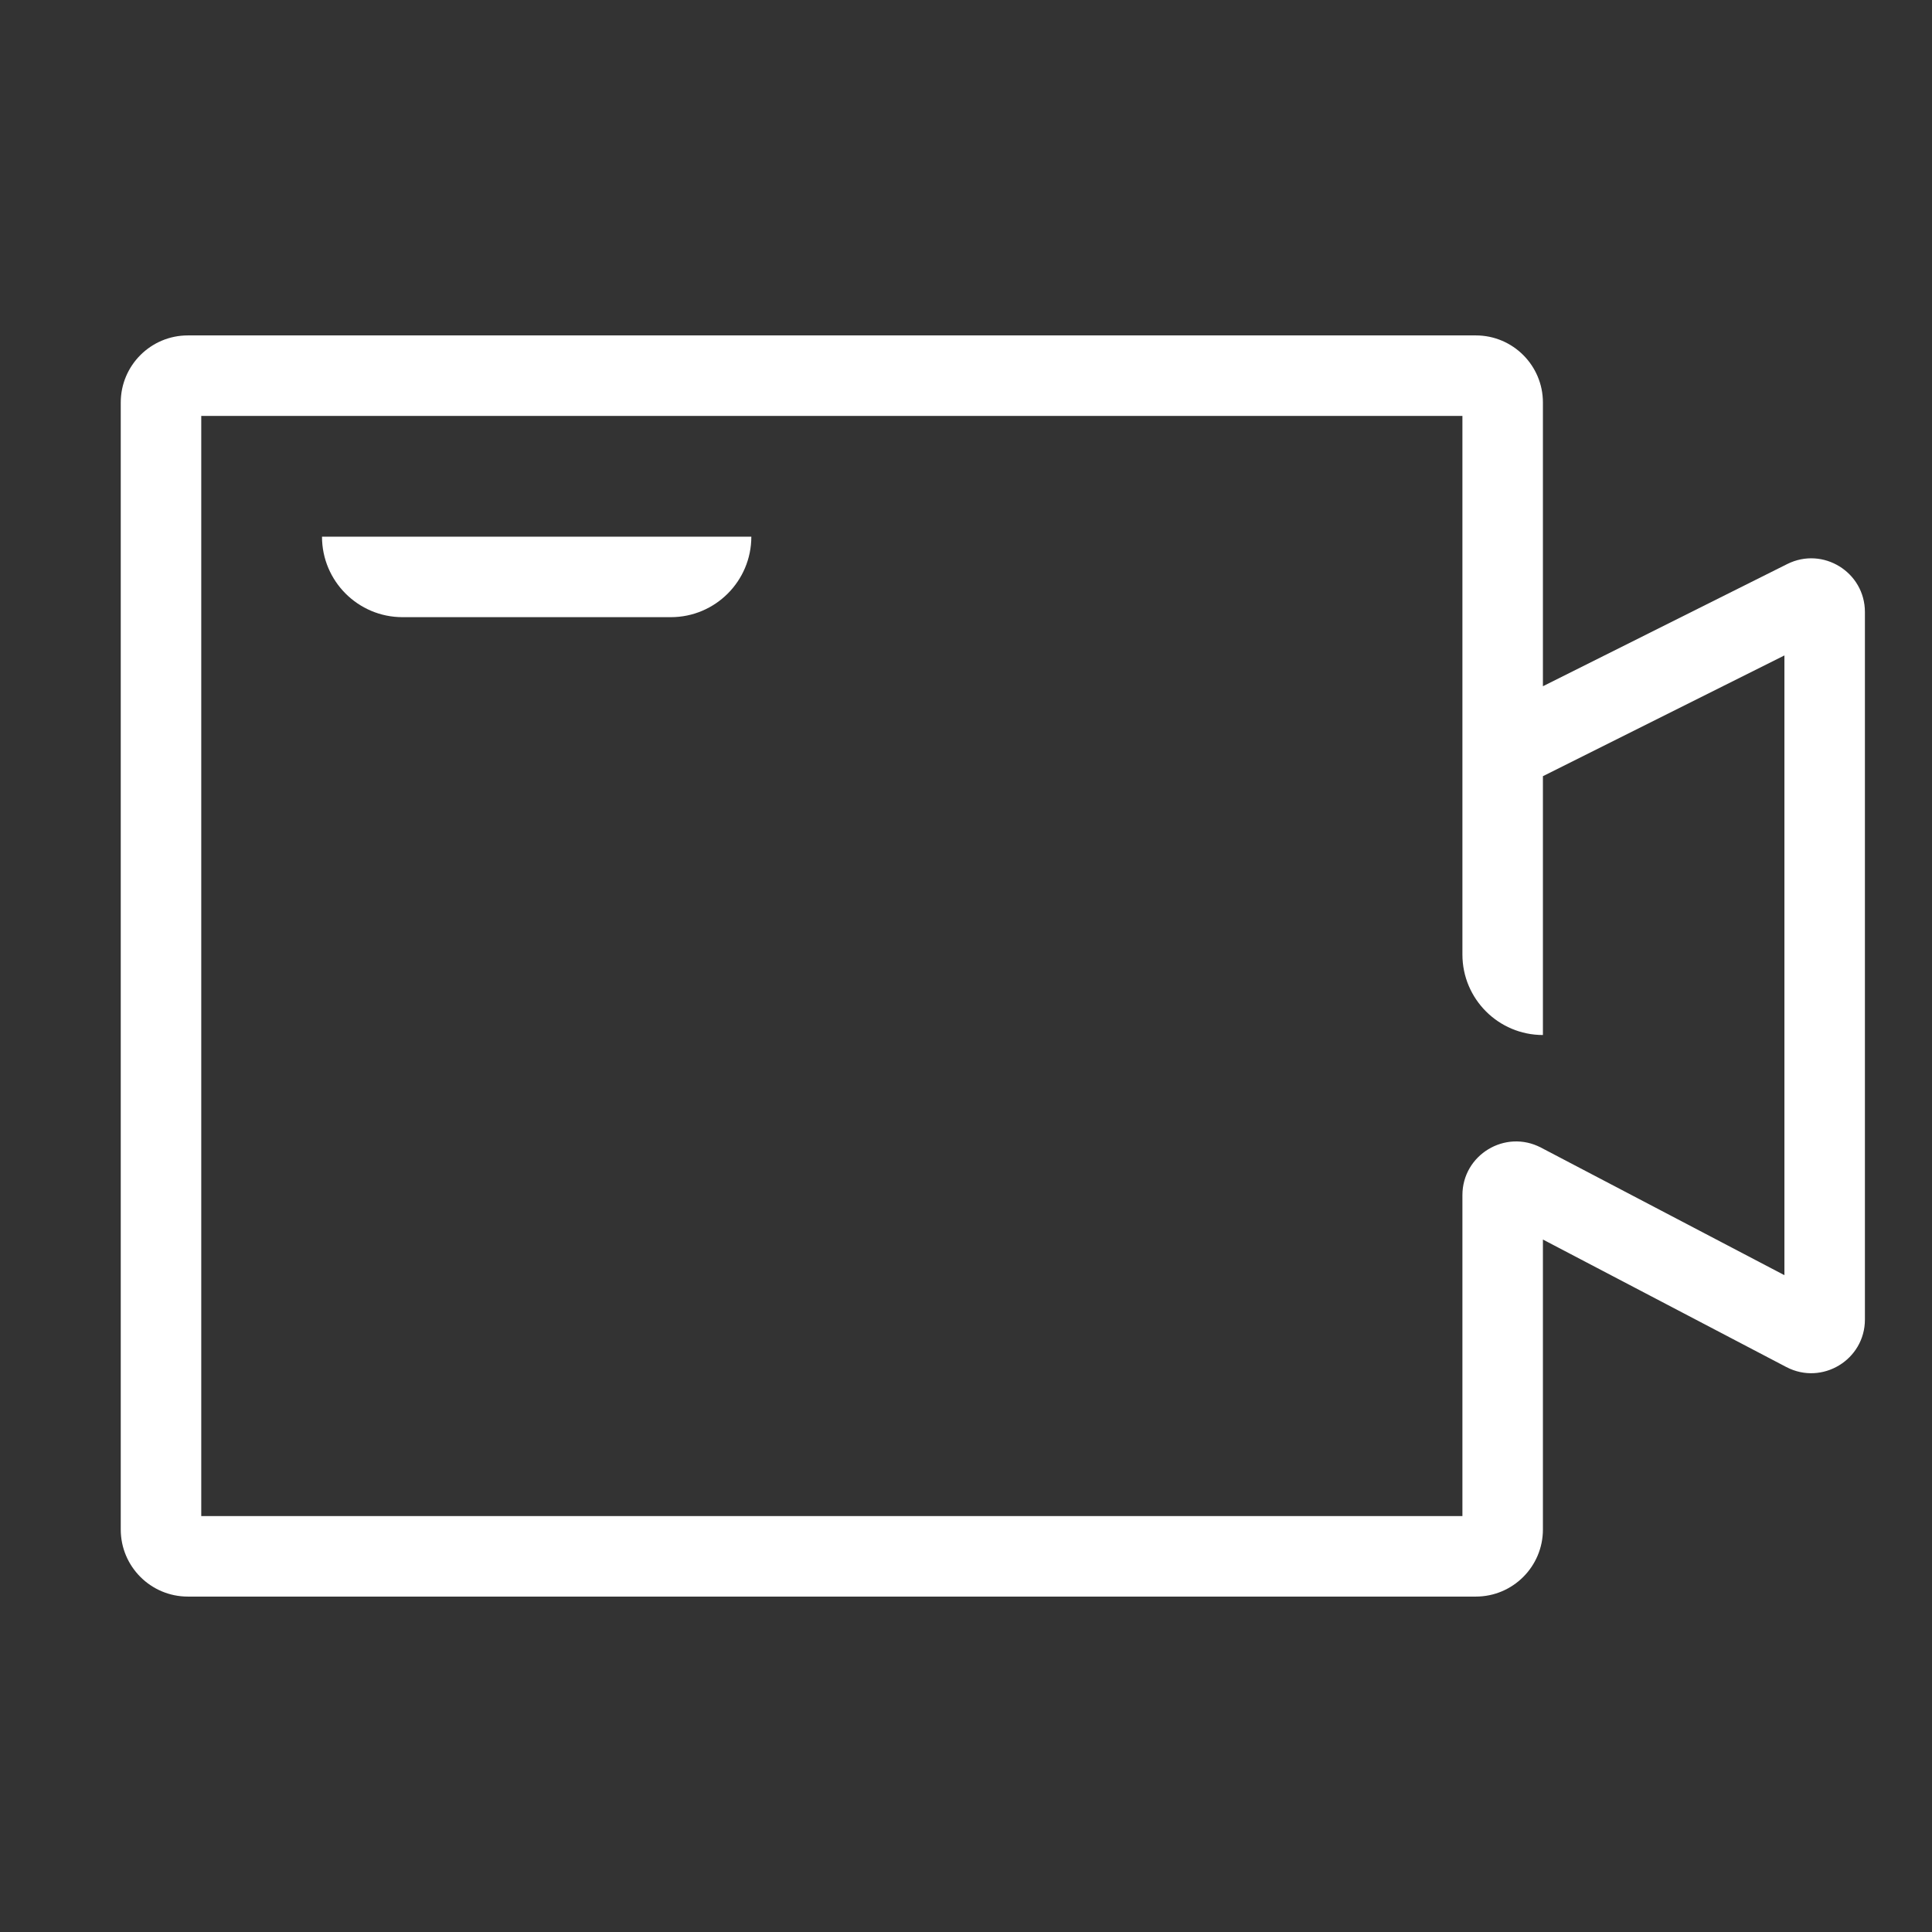 <svg width="36" height="36" viewBox="0 0 36 36" fill="none" xmlns="http://www.w3.org/2000/svg">
<rect x="0" y="0" width="36" height="36" fill="#333333" stroke="none"/>
<path d="M14 10H6C6 10.828 6.672 11.5 7.5 11.5H12.5C13.328 11.5 14 10.828 14 10Z" fill="white"/>
<path fill-rule="evenodd" clip-rule="evenodd" d="M2.25 7.5C2.25 6.81 2.81 6.25 3.5 6.25H27.5C28.19 6.25 28.75 6.81 28.75 7.5V12.787L33.303 10.51C33.968 10.178 34.75 10.661 34.75 11.405V24.587C34.75 25.338 33.952 25.821 33.286 25.473L28.75 23.097V28.5C28.75 29.19 28.19 29.75 27.5 29.75H3.5C2.81 29.75 2.25 29.19 2.25 28.5V7.5ZM27.25 7.75V17.786C27.25 18.614 27.922 19.286 28.75 19.286V14.463L33.25 12.213V23.761L28.714 21.384C28.048 21.036 27.25 21.519 27.25 22.27V28.25H3.75V7.75H27.25Z" fill="white"/>
</svg>
